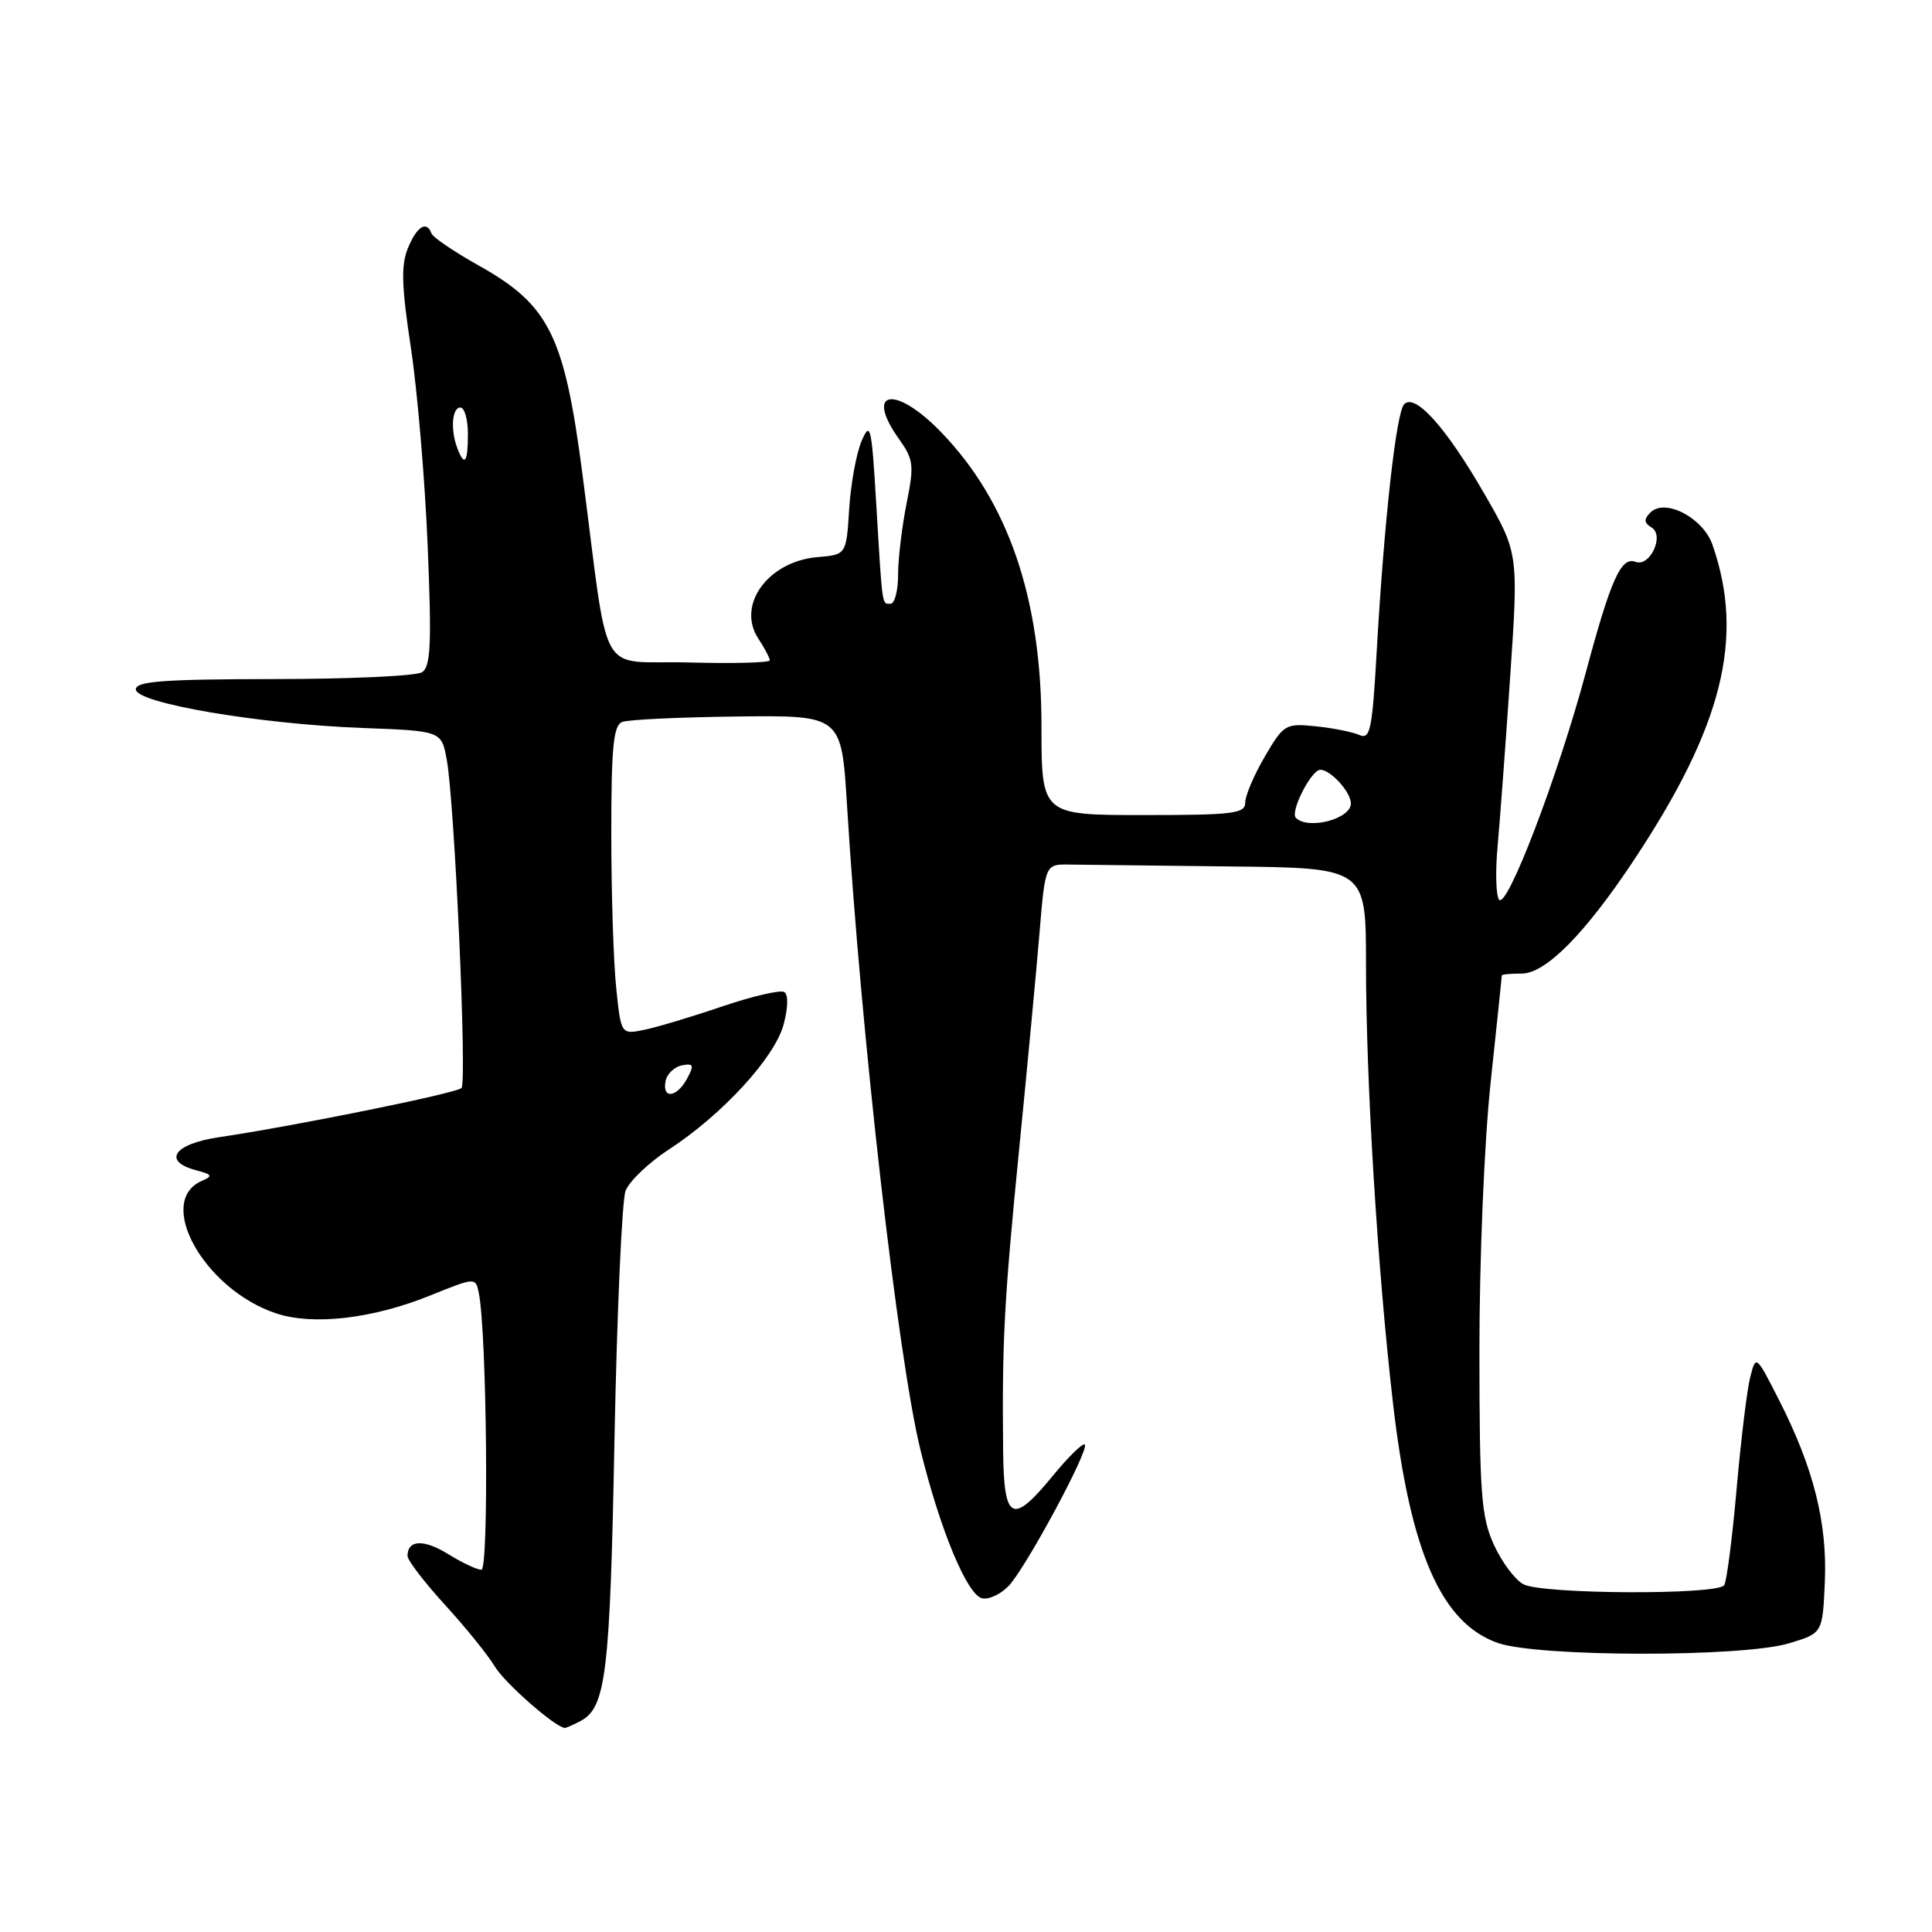 <?xml version="1.0" encoding="UTF-8" standalone="no"?>
<!DOCTYPE svg PUBLIC "-//W3C//DTD SVG 1.1//EN" "http://www.w3.org/Graphics/SVG/1.1/DTD/svg11.dtd" >
<svg xmlns="http://www.w3.org/2000/svg" xmlns:xlink="http://www.w3.org/1999/xlink" version="1.1" viewBox="0 0 256 256">
 <g >
 <path fill="currentColor"
d=" M 76.93 228.04 C 80.30 226.24 80.83 221.80 81.42 190.80 C 81.75 173.91 82.41 159.06 82.89 157.79 C 83.37 156.53 85.95 154.06 88.63 152.31 C 95.71 147.70 102.66 140.13 103.83 135.76 C 104.43 133.50 104.47 131.79 103.92 131.45 C 103.41 131.14 99.74 131.99 95.75 133.34 C 91.76 134.70 87.10 136.10 85.40 136.45 C 82.29 137.09 82.29 137.09 81.65 130.90 C 81.29 127.49 81.00 118.30 81.00 110.46 C 81.00 98.91 81.28 96.11 82.46 95.66 C 83.26 95.35 90.12 95.03 97.71 94.94 C 111.50 94.78 111.50 94.78 112.23 106.64 C 114.09 137.07 118.97 179.90 121.96 192.10 C 124.58 202.76 128.18 211.41 130.16 211.79 C 131.07 211.97 132.66 211.21 133.69 210.10 C 136.01 207.61 144.38 192.05 143.74 191.41 C 143.49 191.16 141.61 192.99 139.57 195.47 C 134.13 202.12 133.02 201.59 132.92 192.25 C 132.77 177.79 133.04 172.53 135.02 152.50 C 136.11 141.50 137.34 128.45 137.75 123.50 C 138.50 114.50 138.50 114.50 141.75 114.56 C 143.54 114.59 153.10 114.70 163.00 114.81 C 181.00 115.00 181.00 115.00 181.00 127.75 C 181.01 143.43 182.52 168.08 184.57 185.86 C 186.85 205.66 190.98 215.10 198.50 217.71 C 203.89 219.57 230.77 219.61 237.00 217.76 C 241.50 216.42 241.50 216.42 241.80 209.63 C 242.14 201.80 240.31 194.51 235.75 185.55 C 232.67 179.50 232.67 179.50 231.91 182.50 C 231.49 184.15 230.68 190.81 230.11 197.29 C 229.54 203.78 228.80 209.51 228.47 210.04 C 227.66 211.36 204.35 211.26 201.85 209.92 C 200.74 209.32 198.98 206.96 197.94 204.67 C 196.27 201.00 196.04 197.94 196.03 179.00 C 196.03 166.82 196.67 151.43 197.51 143.50 C 198.33 135.80 199.00 129.39 199.00 129.25 C 199.00 129.11 200.19 129.00 201.65 129.00 C 204.81 129.00 210.04 123.71 216.48 114.00 C 228.27 96.24 231.20 84.49 226.91 72.18 C 225.67 68.61 220.62 65.98 218.70 67.90 C 217.79 68.81 217.82 69.27 218.86 69.91 C 220.58 70.97 218.61 75.17 216.73 74.45 C 214.81 73.71 213.45 76.72 210.14 89.07 C 206.41 102.97 199.59 120.77 198.61 119.18 C 198.22 118.54 198.14 115.43 198.43 112.26 C 198.72 109.09 199.47 99.03 200.09 89.90 C 201.22 73.29 201.22 73.29 196.64 65.35 C 191.61 56.63 187.52 52.07 186.06 53.56 C 185.00 54.64 183.40 69.09 182.42 86.31 C 181.83 96.71 181.56 98.03 180.13 97.39 C 179.23 96.99 176.63 96.47 174.35 96.24 C 170.34 95.83 170.10 95.97 167.60 100.24 C 166.17 102.68 165.00 105.42 165.00 106.34 C 165.00 107.81 163.42 108.00 151.50 108.00 C 138.00 108.00 138.00 108.00 138.00 96.18 C 138.00 79.33 133.61 66.47 124.69 57.25 C 118.63 50.98 114.49 51.66 119.12 58.17 C 121.06 60.90 121.15 61.63 120.12 66.74 C 119.51 69.82 119.00 74.06 119.00 76.17 C 119.00 78.28 118.55 80.00 118.00 80.00 C 116.84 80.00 116.94 80.68 116.09 66.50 C 115.49 56.44 115.32 55.75 114.16 58.45 C 113.47 60.07 112.73 64.12 112.52 67.45 C 112.14 73.50 112.14 73.50 108.32 73.82 C 101.78 74.38 97.57 80.16 100.47 84.60 C 101.31 85.88 102.00 87.19 102.00 87.50 C 102.00 87.81 97.17 87.94 91.26 87.78 C 78.97 87.46 80.83 90.78 77.16 62.69 C 74.77 44.43 72.77 40.42 63.48 35.21 C 60.19 33.37 57.35 31.44 57.17 30.93 C 56.54 29.19 55.24 29.99 54.06 32.86 C 53.12 35.13 53.20 37.88 54.45 46.11 C 55.31 51.82 56.31 63.63 56.67 72.34 C 57.21 85.40 57.07 88.34 55.91 89.08 C 55.13 89.57 46.29 89.98 36.25 89.98 C 21.62 90.00 18.00 90.27 18.00 91.35 C 18.00 93.16 34.31 95.94 48.00 96.46 C 58.50 96.85 58.50 96.85 59.20 100.68 C 60.24 106.38 61.90 143.39 61.15 144.17 C 60.49 144.86 38.96 149.22 29.00 150.69 C 23.04 151.57 21.46 153.87 26.00 155.07 C 28.10 155.62 28.23 155.84 26.79 156.45 C 20.49 159.14 27.06 170.88 36.62 174.04 C 41.50 175.65 49.36 174.74 56.90 171.70 C 63.02 169.23 63.02 169.23 63.45 171.36 C 64.51 176.62 64.80 208.00 63.79 208.00 C 63.21 208.00 61.23 207.07 59.39 205.93 C 56.14 203.92 54.00 204.02 54.00 206.17 C 54.00 206.75 56.24 209.67 58.97 212.66 C 61.71 215.66 64.67 219.32 65.55 220.80 C 66.84 222.97 73.47 228.80 74.82 228.96 C 74.99 228.98 75.94 228.57 76.93 228.04 Z  M 88.19 143.26 C 88.37 142.31 89.34 141.37 90.34 141.17 C 91.90 140.87 92.01 141.12 91.05 142.91 C 89.69 145.44 87.72 145.68 88.19 143.26 Z  M 171.71 108.37 C 170.91 107.58 173.75 102.00 174.95 102.00 C 176.32 102.00 179.00 104.96 179.00 106.46 C 179.00 108.52 173.34 110.00 171.71 108.37 Z  M 60.61 59.42 C 59.67 56.98 59.89 54.00 61.00 54.00 C 61.55 54.00 62.00 55.58 62.00 57.50 C 62.00 61.29 61.56 61.90 60.61 59.42 Z "/>
</g>
</svg>